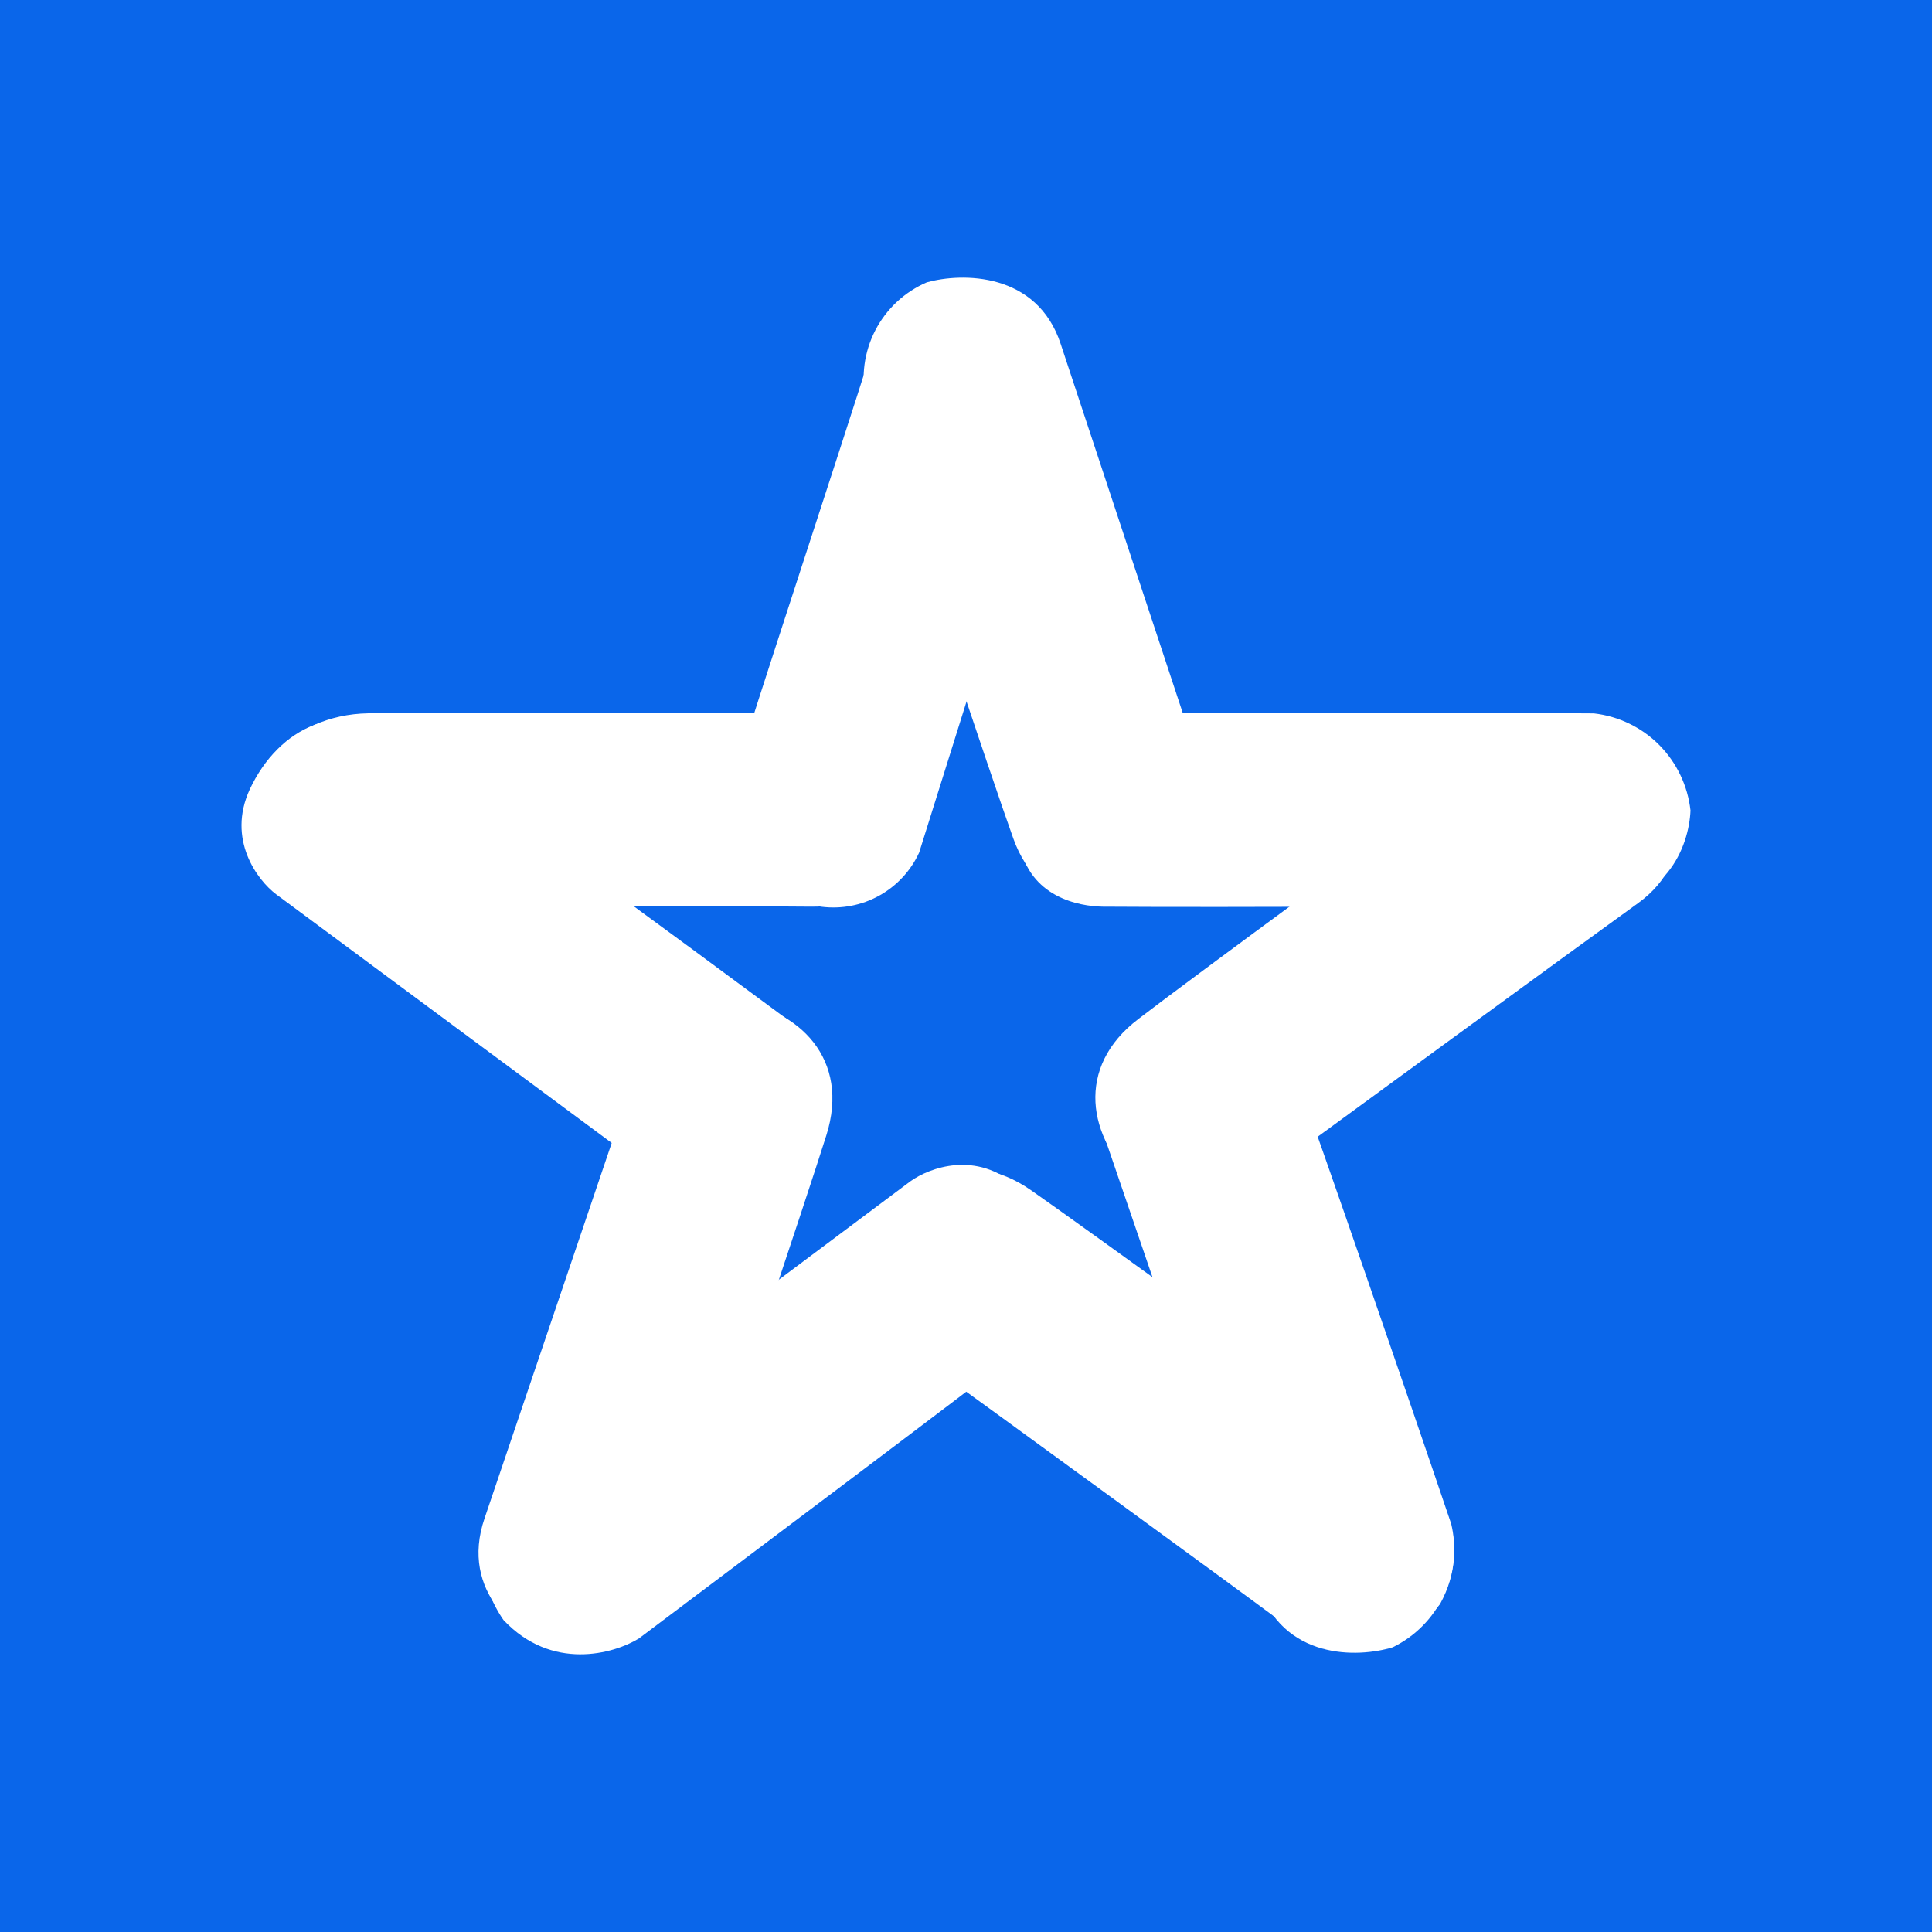 <svg width="24" height="24" viewBox="0 0 24 24" fill="none" xmlns="http://www.w3.org/2000/svg">
<rect x="0" y="0" width="24" height="24" fill="#333333" stroke="none"/>
<g clip-path="url(#clip0_328_38779)">
<path d="M24 0H0V24H24V0Z" fill="#0A66EA"/>
<path d="M13.141 5.098C13.423 4.21 12.661 3.669 12.247 3.507C11.406 3.327 10.986 3.963 10.848 4.288C10.379 5.776 9.347 8.886 9.131 9.619C8.872 10.531 9.389 11.15 10.205 11.264C10.453 11.295 10.704 11.247 10.922 11.126C11.14 11.005 11.314 10.818 11.418 10.591L13.141 5.098Z" fill="white"/>
<path d="M13.177 4.275C12.883 3.375 11.946 3.387 11.514 3.507C11.237 3.626 11.011 3.837 10.873 4.104C10.735 4.371 10.694 4.678 10.757 4.972C11.262 6.485 12.324 9.685 12.588 10.417C12.913 11.33 13.843 11.432 14.569 11.035C15.17 10.711 15.104 10.111 15.02 9.847L13.177 4.275Z" fill="white"/>
<path d="M10.073 11.263C11.033 11.275 11.334 10.482 11.358 10.032C11.328 9.73 11.193 9.447 10.978 9.233C10.762 9.02 10.478 8.888 10.175 8.861C8.554 8.855 5.36 8.849 4.574 8.861C3.589 8.879 2.953 9.648 3.109 10.464C3.229 11.137 3.793 11.257 4.069 11.263C5.66 11.269 9.106 11.251 10.073 11.263Z" fill="white"/>
<path d="M8.284 14.704C9.065 15.292 9.821 14.734 10.097 14.38C10.529 13.617 10.097 12.939 9.827 12.698C8.243 11.525 6.652 10.36 5.054 9.204C4.244 8.628 3.457 9.048 3.103 9.805C2.815 10.429 3.199 10.934 3.427 11.107L8.29 14.71L8.284 14.704Z" fill="white"/>
<path d="M6.02 18.859C5.702 19.784 6.459 20.336 6.879 20.492C7.737 20.672 8.248 20.054 8.392 19.723C8.92 18.169 10.025 14.867 10.265 14.104C10.565 13.156 9.929 12.531 9.1 12.423C8.422 12.339 8.056 12.861 7.96 13.132L6.02 18.859Z" fill="white"/>
<path d="M6.471 18.294C5.684 18.877 5.997 19.759 6.255 20.125C6.855 20.762 7.623 20.546 7.936 20.354C9.244 19.369 12.03 17.28 12.655 16.788C13.435 16.175 13.267 15.299 12.643 14.746C12.132 14.284 11.544 14.506 11.31 14.674L6.471 18.294Z" fill="white"/>
<path d="M16.076 20.262C16.863 20.844 17.613 20.28 17.889 19.926C18.309 19.157 17.877 18.485 17.607 18.245C16.28 17.284 13.465 15.243 12.81 14.787C11.994 14.216 11.207 14.643 10.865 15.399C10.577 16.023 10.967 16.528 11.195 16.702C12.498 17.644 15.29 19.68 16.076 20.262Z" fill="white"/>
<path d="M15.626 19.694C15.939 20.625 16.869 20.595 17.301 20.463C17.578 20.328 17.801 20.103 17.933 19.825C18.065 19.547 18.099 19.232 18.028 18.932C17.5 17.371 16.365 14.081 16.089 13.337C15.746 12.4 14.864 12.292 14.144 12.718C13.555 13.067 13.585 13.697 13.669 13.973L15.626 19.694Z" fill="white"/>
<path d="M20.345 11.222C21.137 10.652 20.837 9.763 20.585 9.391C20.375 9.165 20.093 9.017 19.787 8.974C19.481 8.93 19.17 8.992 18.904 9.151C17.583 10.111 14.774 12.17 14.143 12.657C13.351 13.257 13.513 14.139 14.131 14.698C14.636 15.16 15.23 14.95 15.464 14.782C16.761 13.834 19.553 11.792 20.345 11.222Z" fill="white"/>
<path d="M19.709 11.263C20.688 11.275 20.982 10.518 21 10.068C20.966 9.761 20.829 9.474 20.611 9.254C20.393 9.035 20.107 8.897 19.799 8.862C18.16 8.85 14.684 8.85 13.886 8.862C12.895 8.874 12.505 9.654 12.661 10.476C12.787 11.149 13.405 11.257 13.694 11.263C15.303 11.275 18.737 11.251 19.715 11.263H19.709Z" fill="white"/>
</g>
<defs>
<clipPath id="clip0_328_38779">
<rect width="24" height="24" fill="white"/>
</clipPath>
</defs>
</svg>
